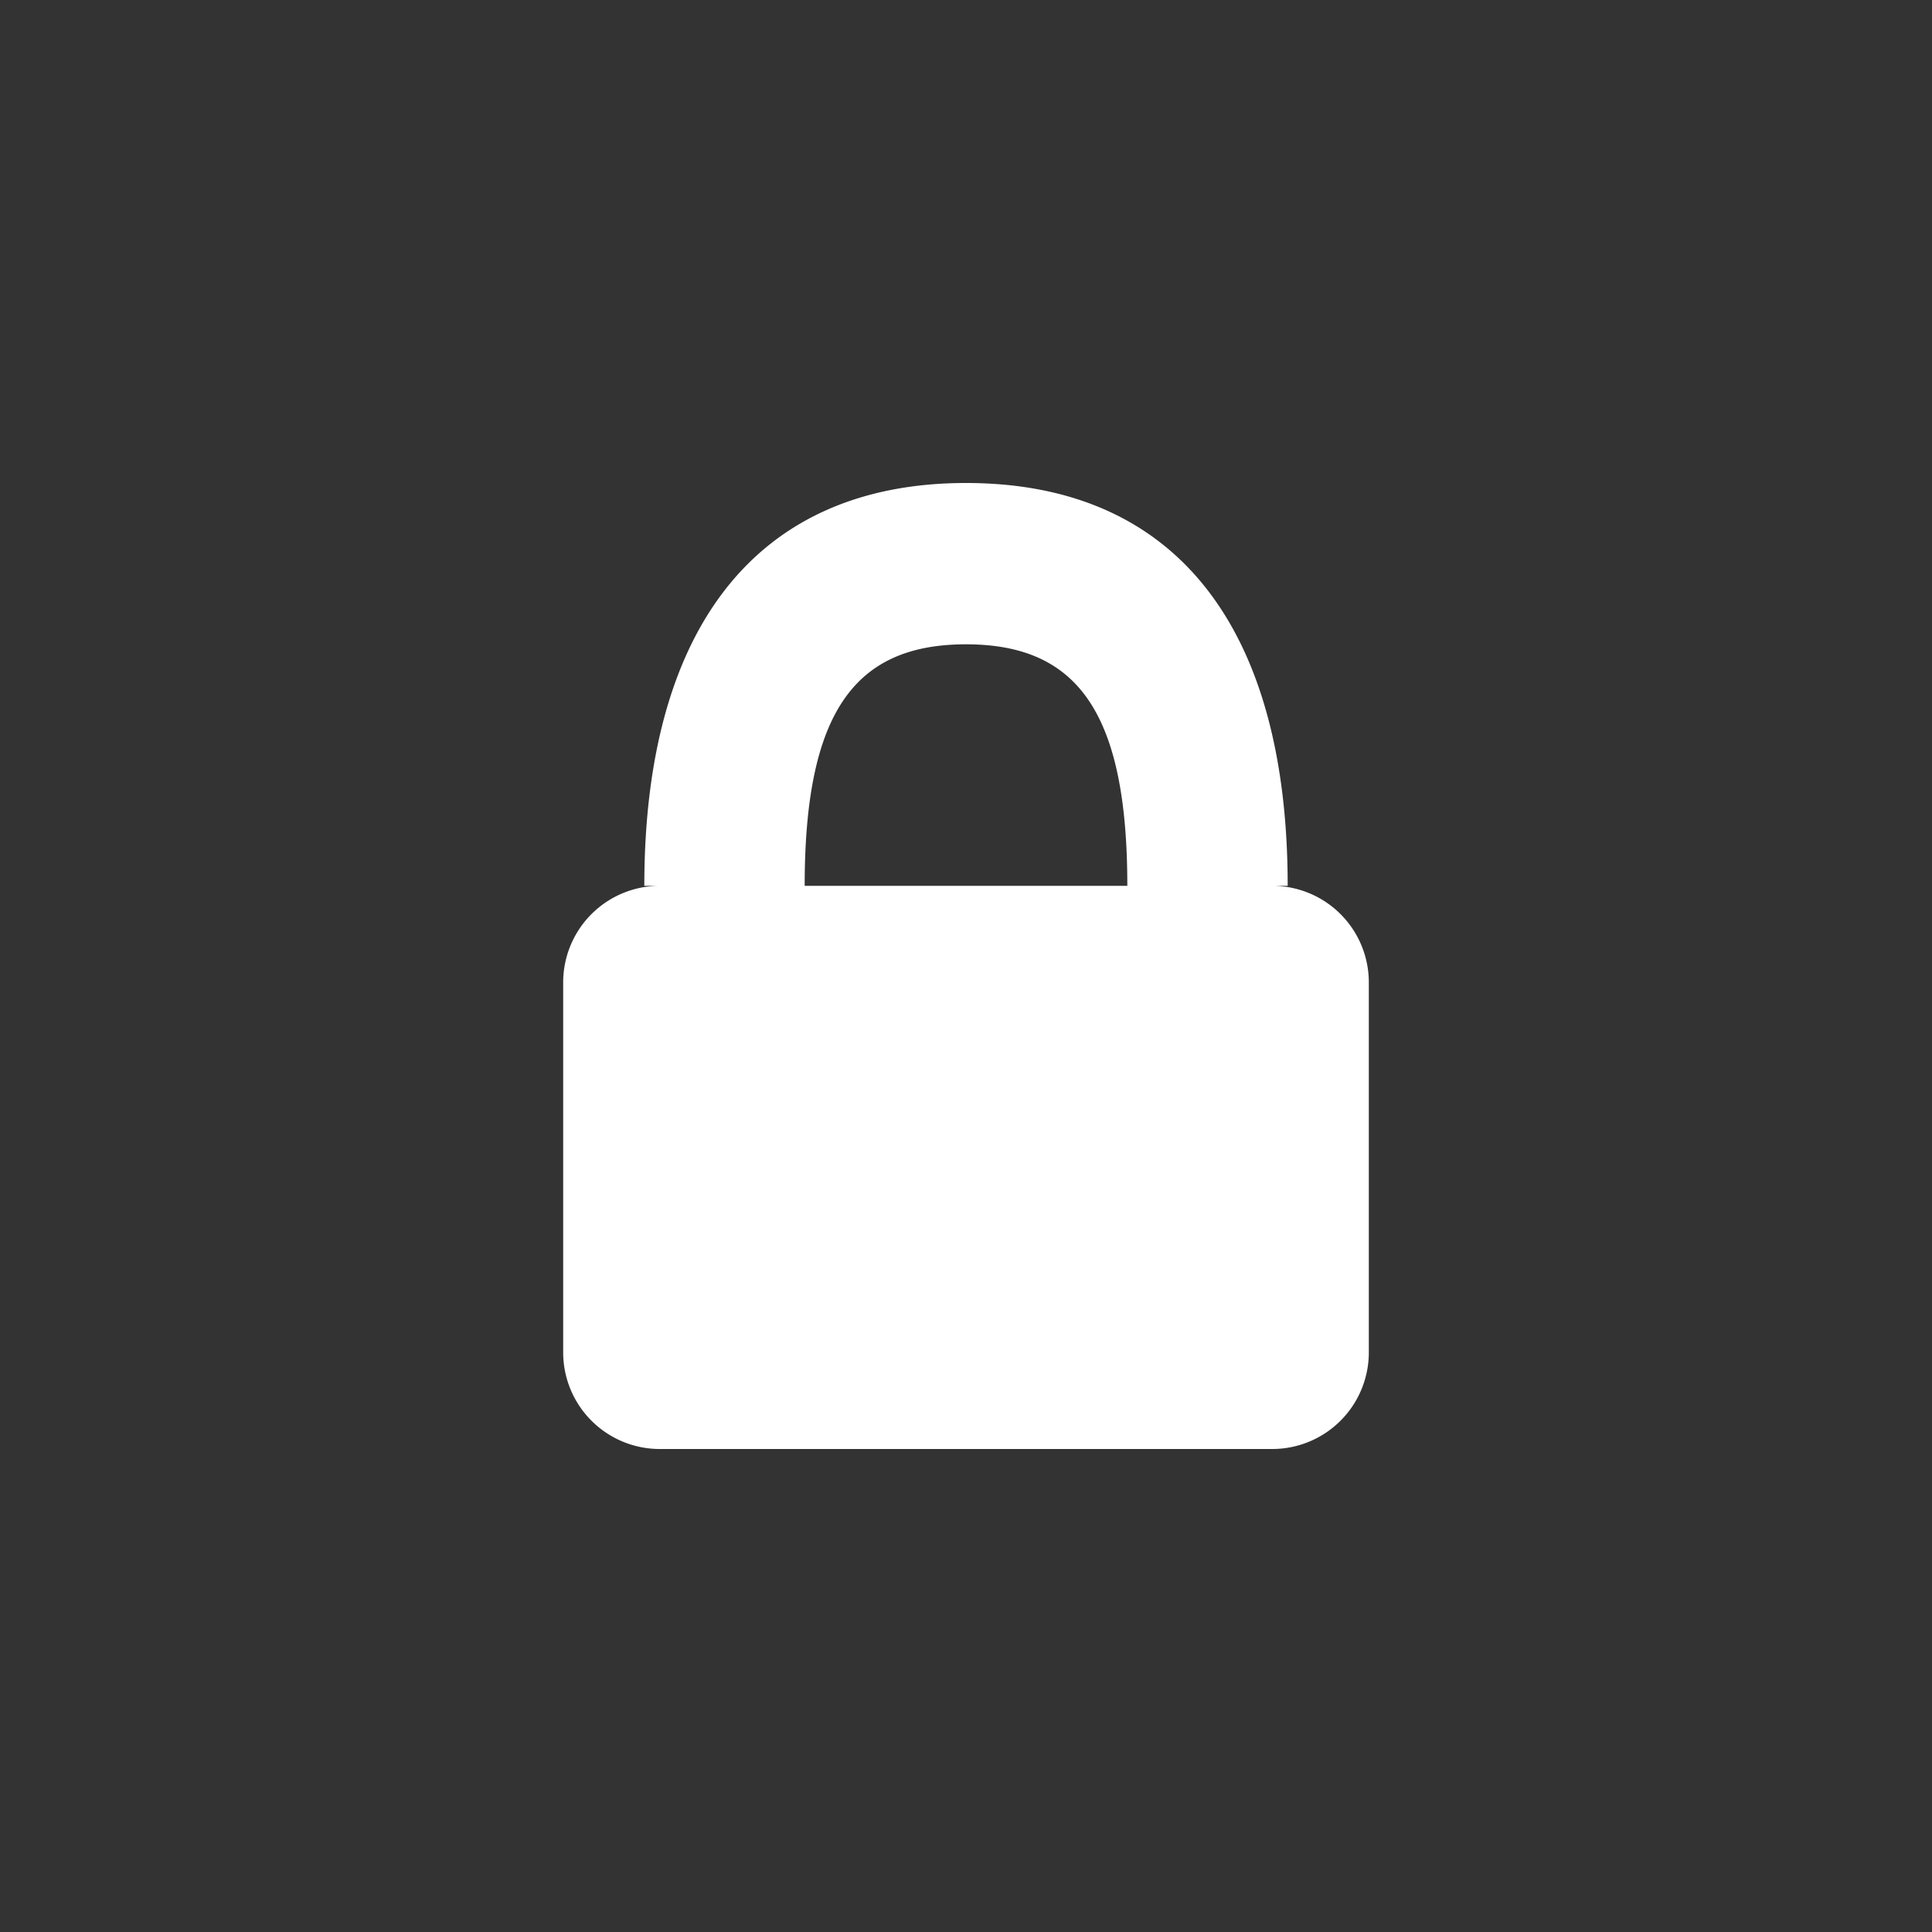 <svg width="20" height="20" fill="none" xmlns="http://www.w3.org/2000/svg"><rect width="100%" height="100%" fill="#333333" stroke="none"/><path fill-rule="evenodd" clip-rule="evenodd" d="M6.67 9.17h.16a1 1 0 00-1 1V14a1 1 0 001 1h6.34a1 1 0 001-1v-3.83a1 1 0 00-1-1h.16C13.33 6.53 12.2 5 10 5 7.81 5 6.67 6.53 6.67 9.17zm5 0c0-1.8-.52-2.5-1.67-2.5s-1.67.7-1.67 2.5h3.34z" fill="#fff"/></svg>